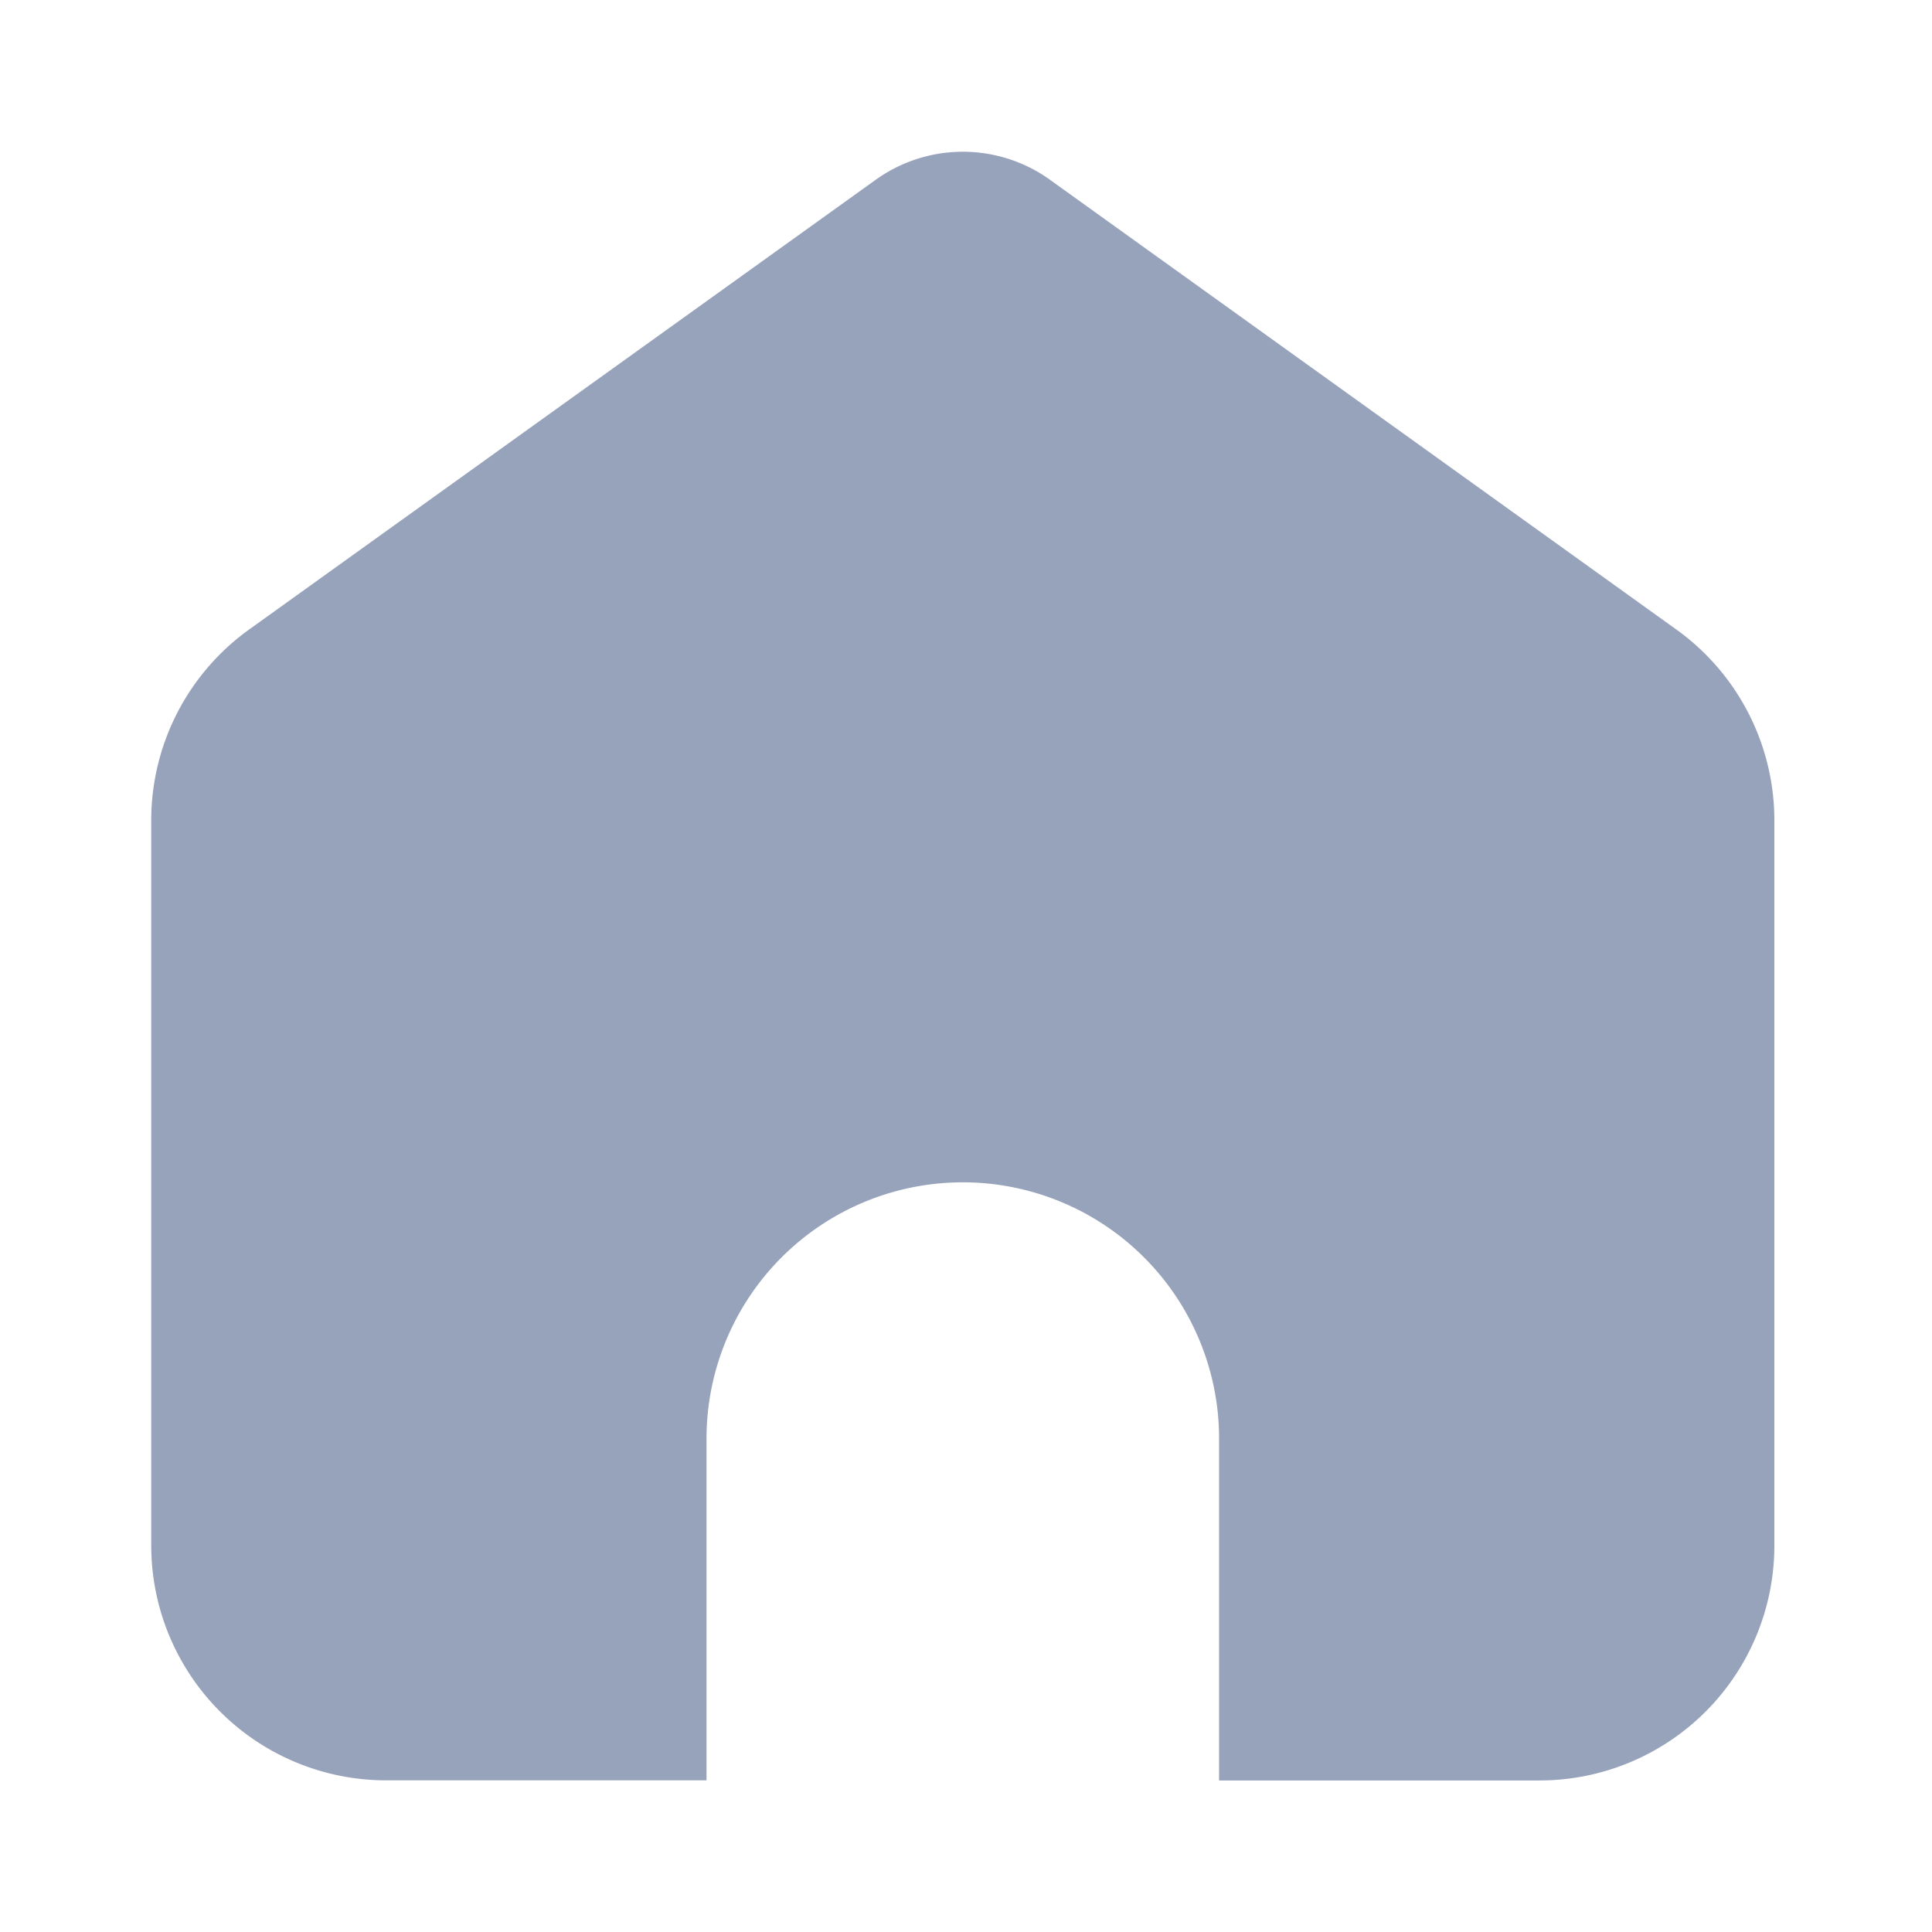 <svg xmlns="http://www.w3.org/2000/svg" xmlns:xlink="http://www.w3.org/1999/xlink" width="32" height="32" viewBox="0 0 32 32"><defs><style>.a,.c{fill:#97a2bb;}.a{stroke:#707070;}.b{clip-path:url(#a);}</style><clipPath id="a"><rect class="a" width="32" height="32"/></clipPath></defs><g class="b"><path class="c" d="M121.554,104.45,131.93,111.9a3.891,3.891,0,0,1,1.622,3.161v12.01a3.891,3.891,0,0,1-3.891,3.891h-5.306V125.3a4.245,4.245,0,1,0-8.49,0v5.66h-5.306a3.891,3.891,0,0,1-3.891-3.891v-12.01a3.891,3.891,0,0,1,1.622-3.161l10.377-7.448a2.476,2.476,0,0,1,2.888,0Z" transform="translate(-104.163 -101.472)"/></g></svg>